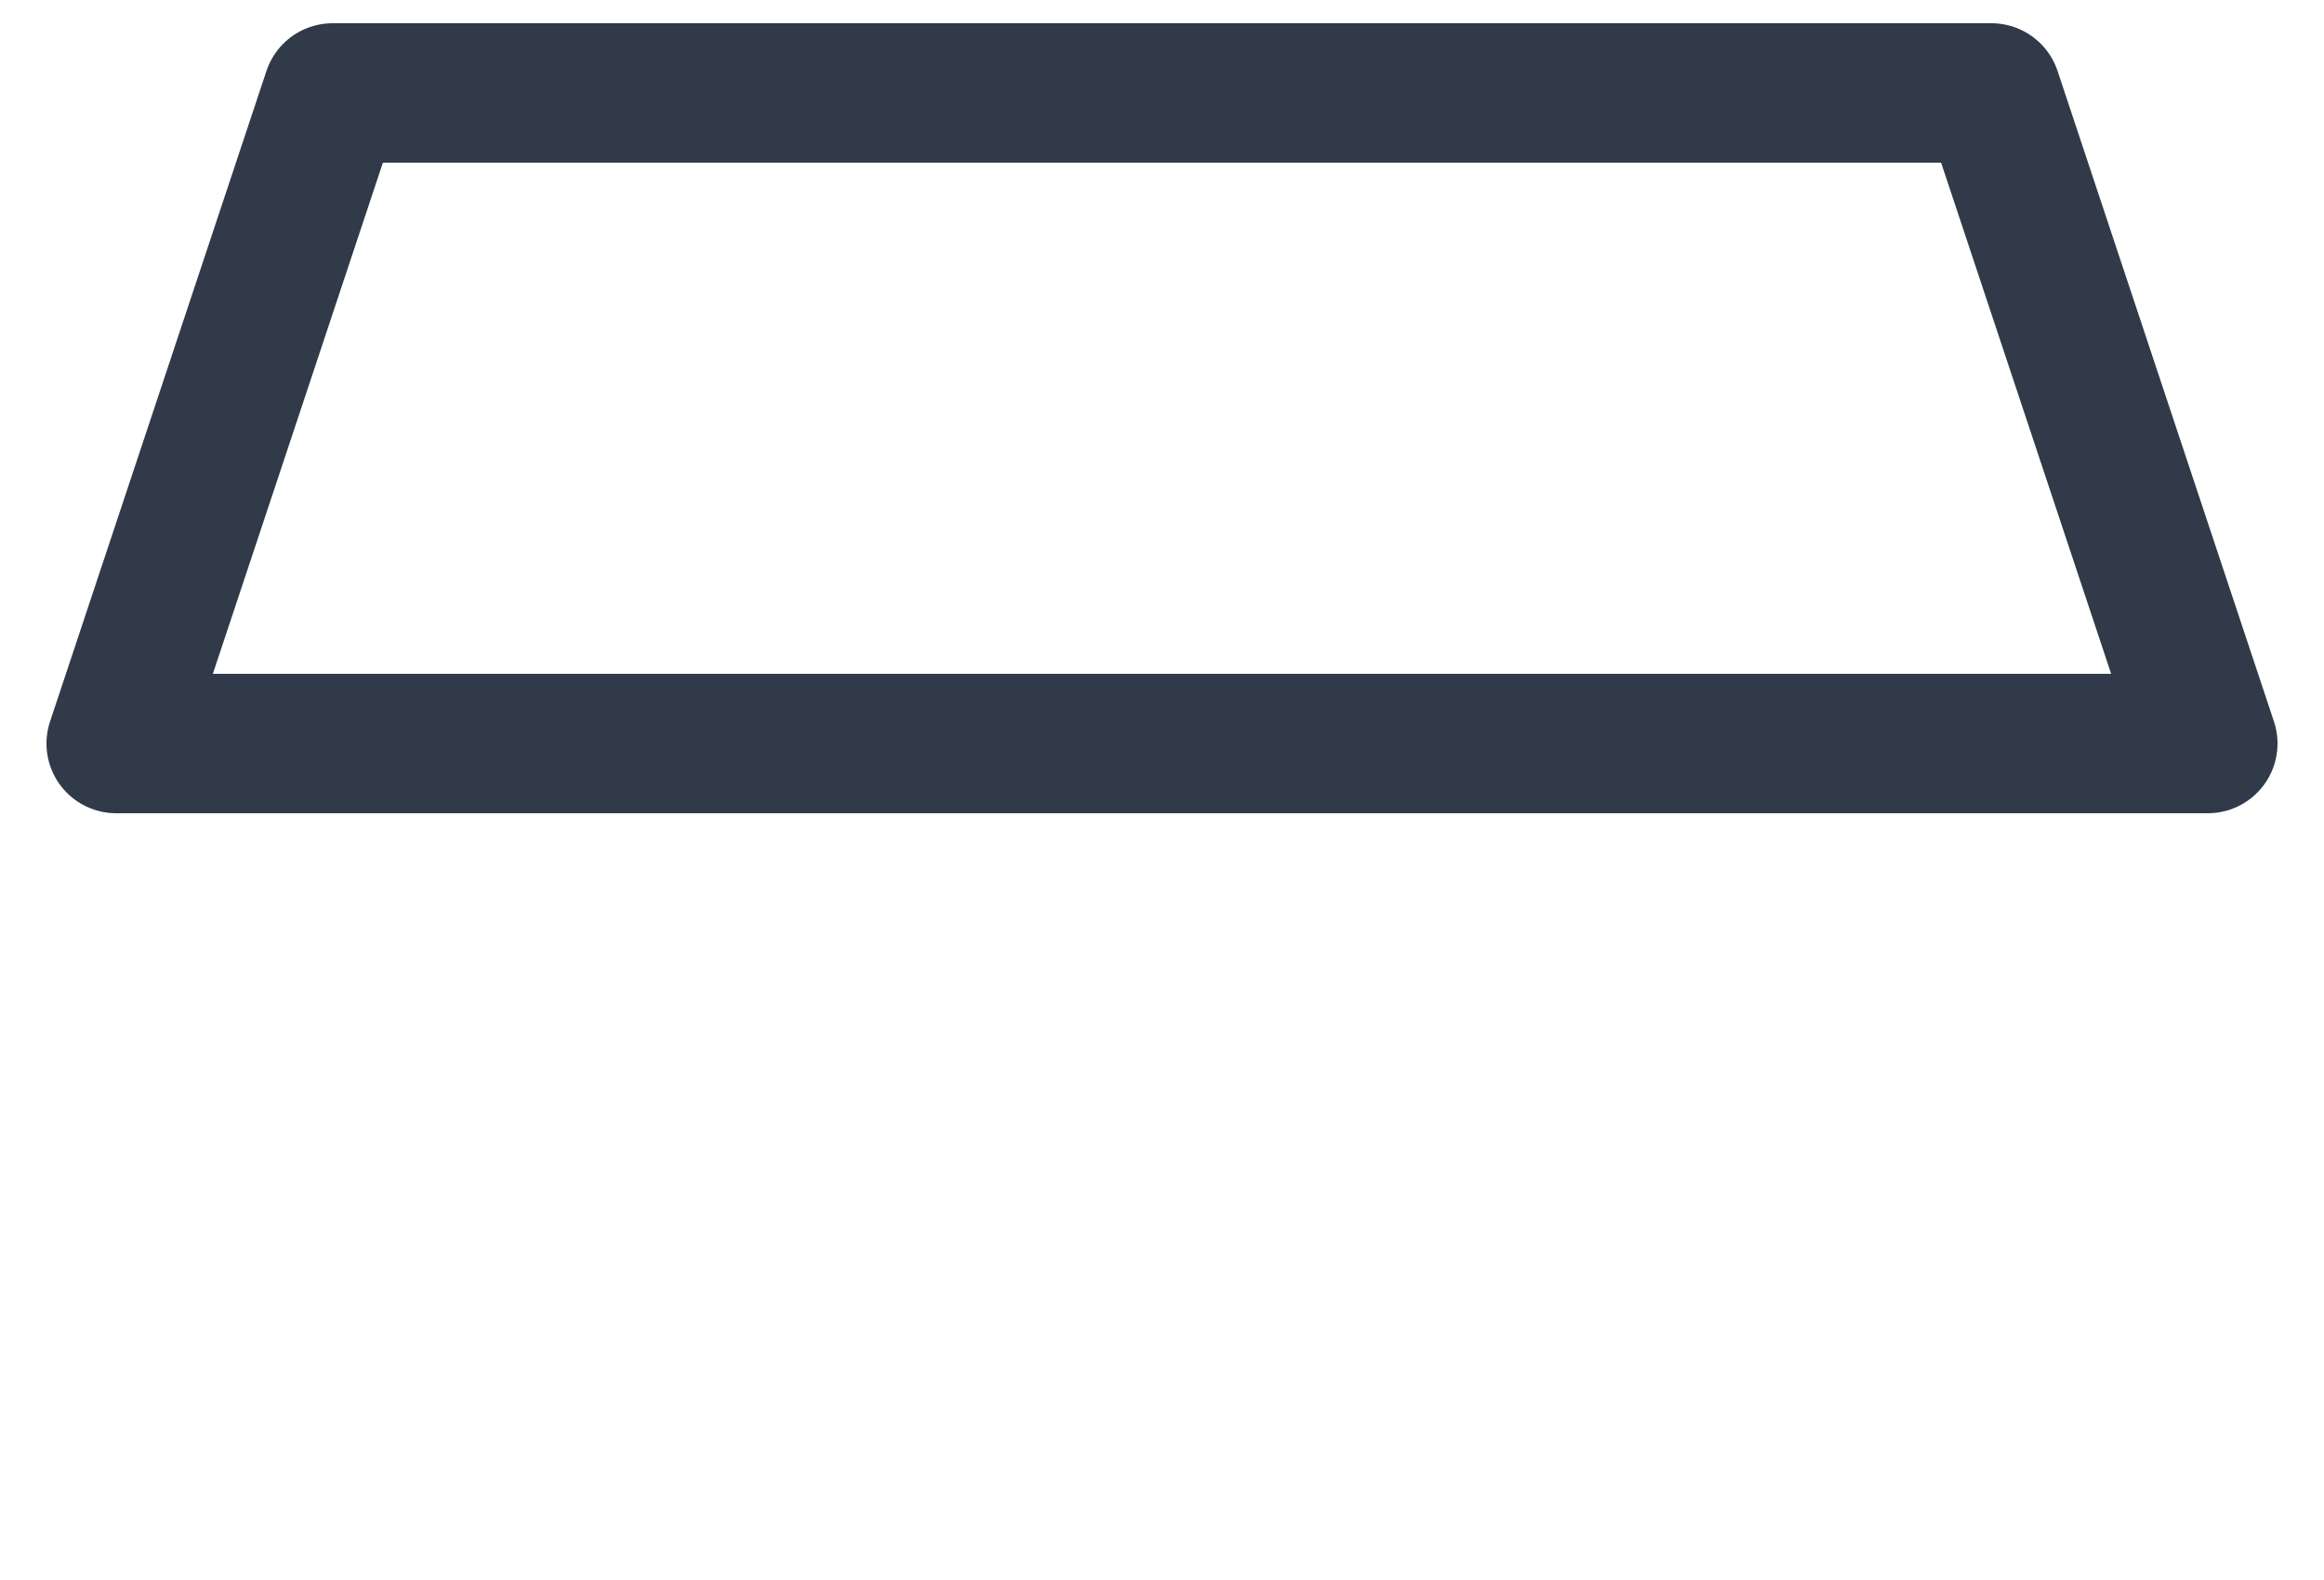 <svg width="25" height="17" viewBox="0 0 25 17" fill="none" xmlns="http://www.w3.org/2000/svg">
<path d="M13.664 5H19.871" stroke-width="1.5" stroke-linecap="round" stroke-linejoin="round"/>
<path d="M20.647 8V16" stroke-width="1.5" stroke-linecap="round"/>
<path d="M23.75 8H1.25L3.578 1H21.422L23.75 8Z" stroke="#303A49" stroke-width="1.5" stroke-linejoin="round"/>
<path d="M4.353 8H12.888V16H4.353V8Z" stroke-width="1.5" stroke-linejoin="round"/>
</svg>
